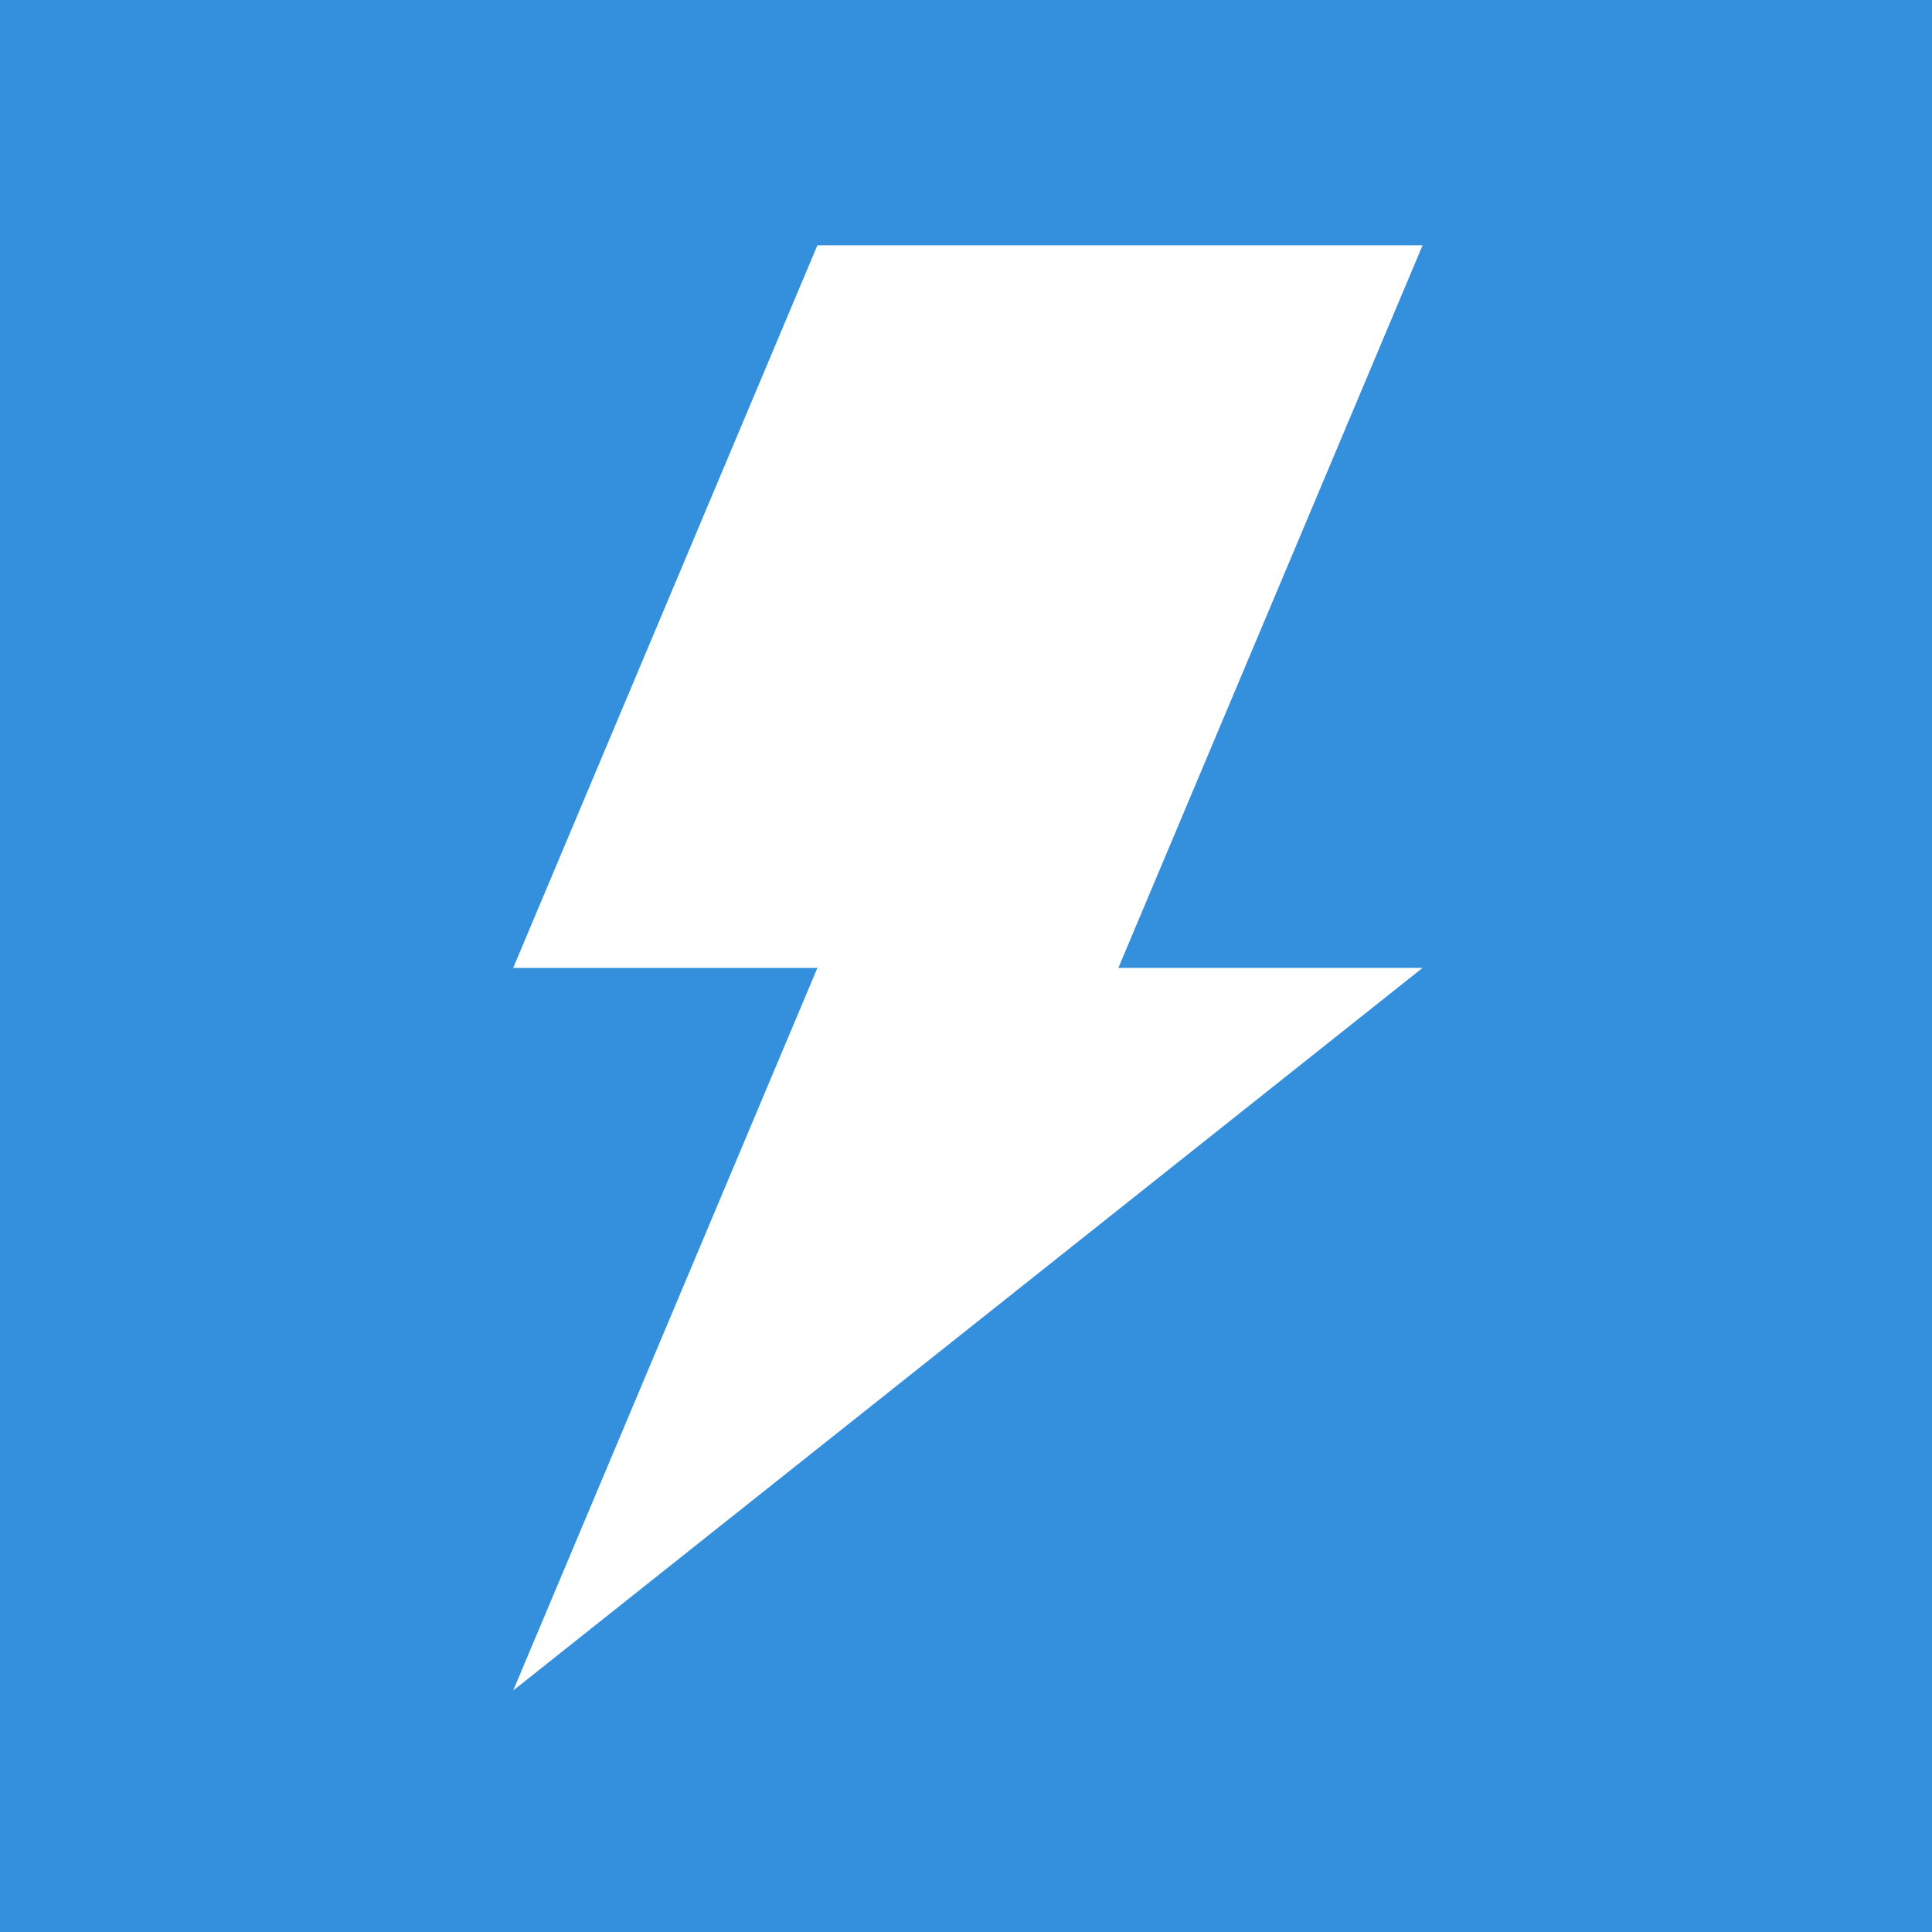 <?xml version="1.0" encoding="UTF-8"?>
<svg width="512px" height="512px" viewBox="0 0 512 512" version="1.1" xmlns="http://www.w3.org/2000/svg" xmlns:xlink="http://www.w3.org/1999/xlink">
    <!-- Generator: Sketch 51.3 (57544) - http://www.bohemiancoding.com/sketch -->
    <title>512x512</title>
    <desc>Created with Sketch.</desc>
    <defs></defs>
    <g id="512x512" stroke="none" stroke-width="1" fill="none" fill-rule="evenodd">
        <rect id="Background" fill="#3490DC" fill-rule="nonzero" x="0" y="0" width="512" height="512"></rect>
        <g id="Thunder-Icon" transform="translate(136, 65)" fill="#FFFFFF" fill-rule="nonzero">
            <polygon id="Shape" points="241 0 80.622 0 0 191.5 80.622 191.5 0 383 241 191.5 160.378 191.5"></polygon>
        </g>
    </g>
</svg>